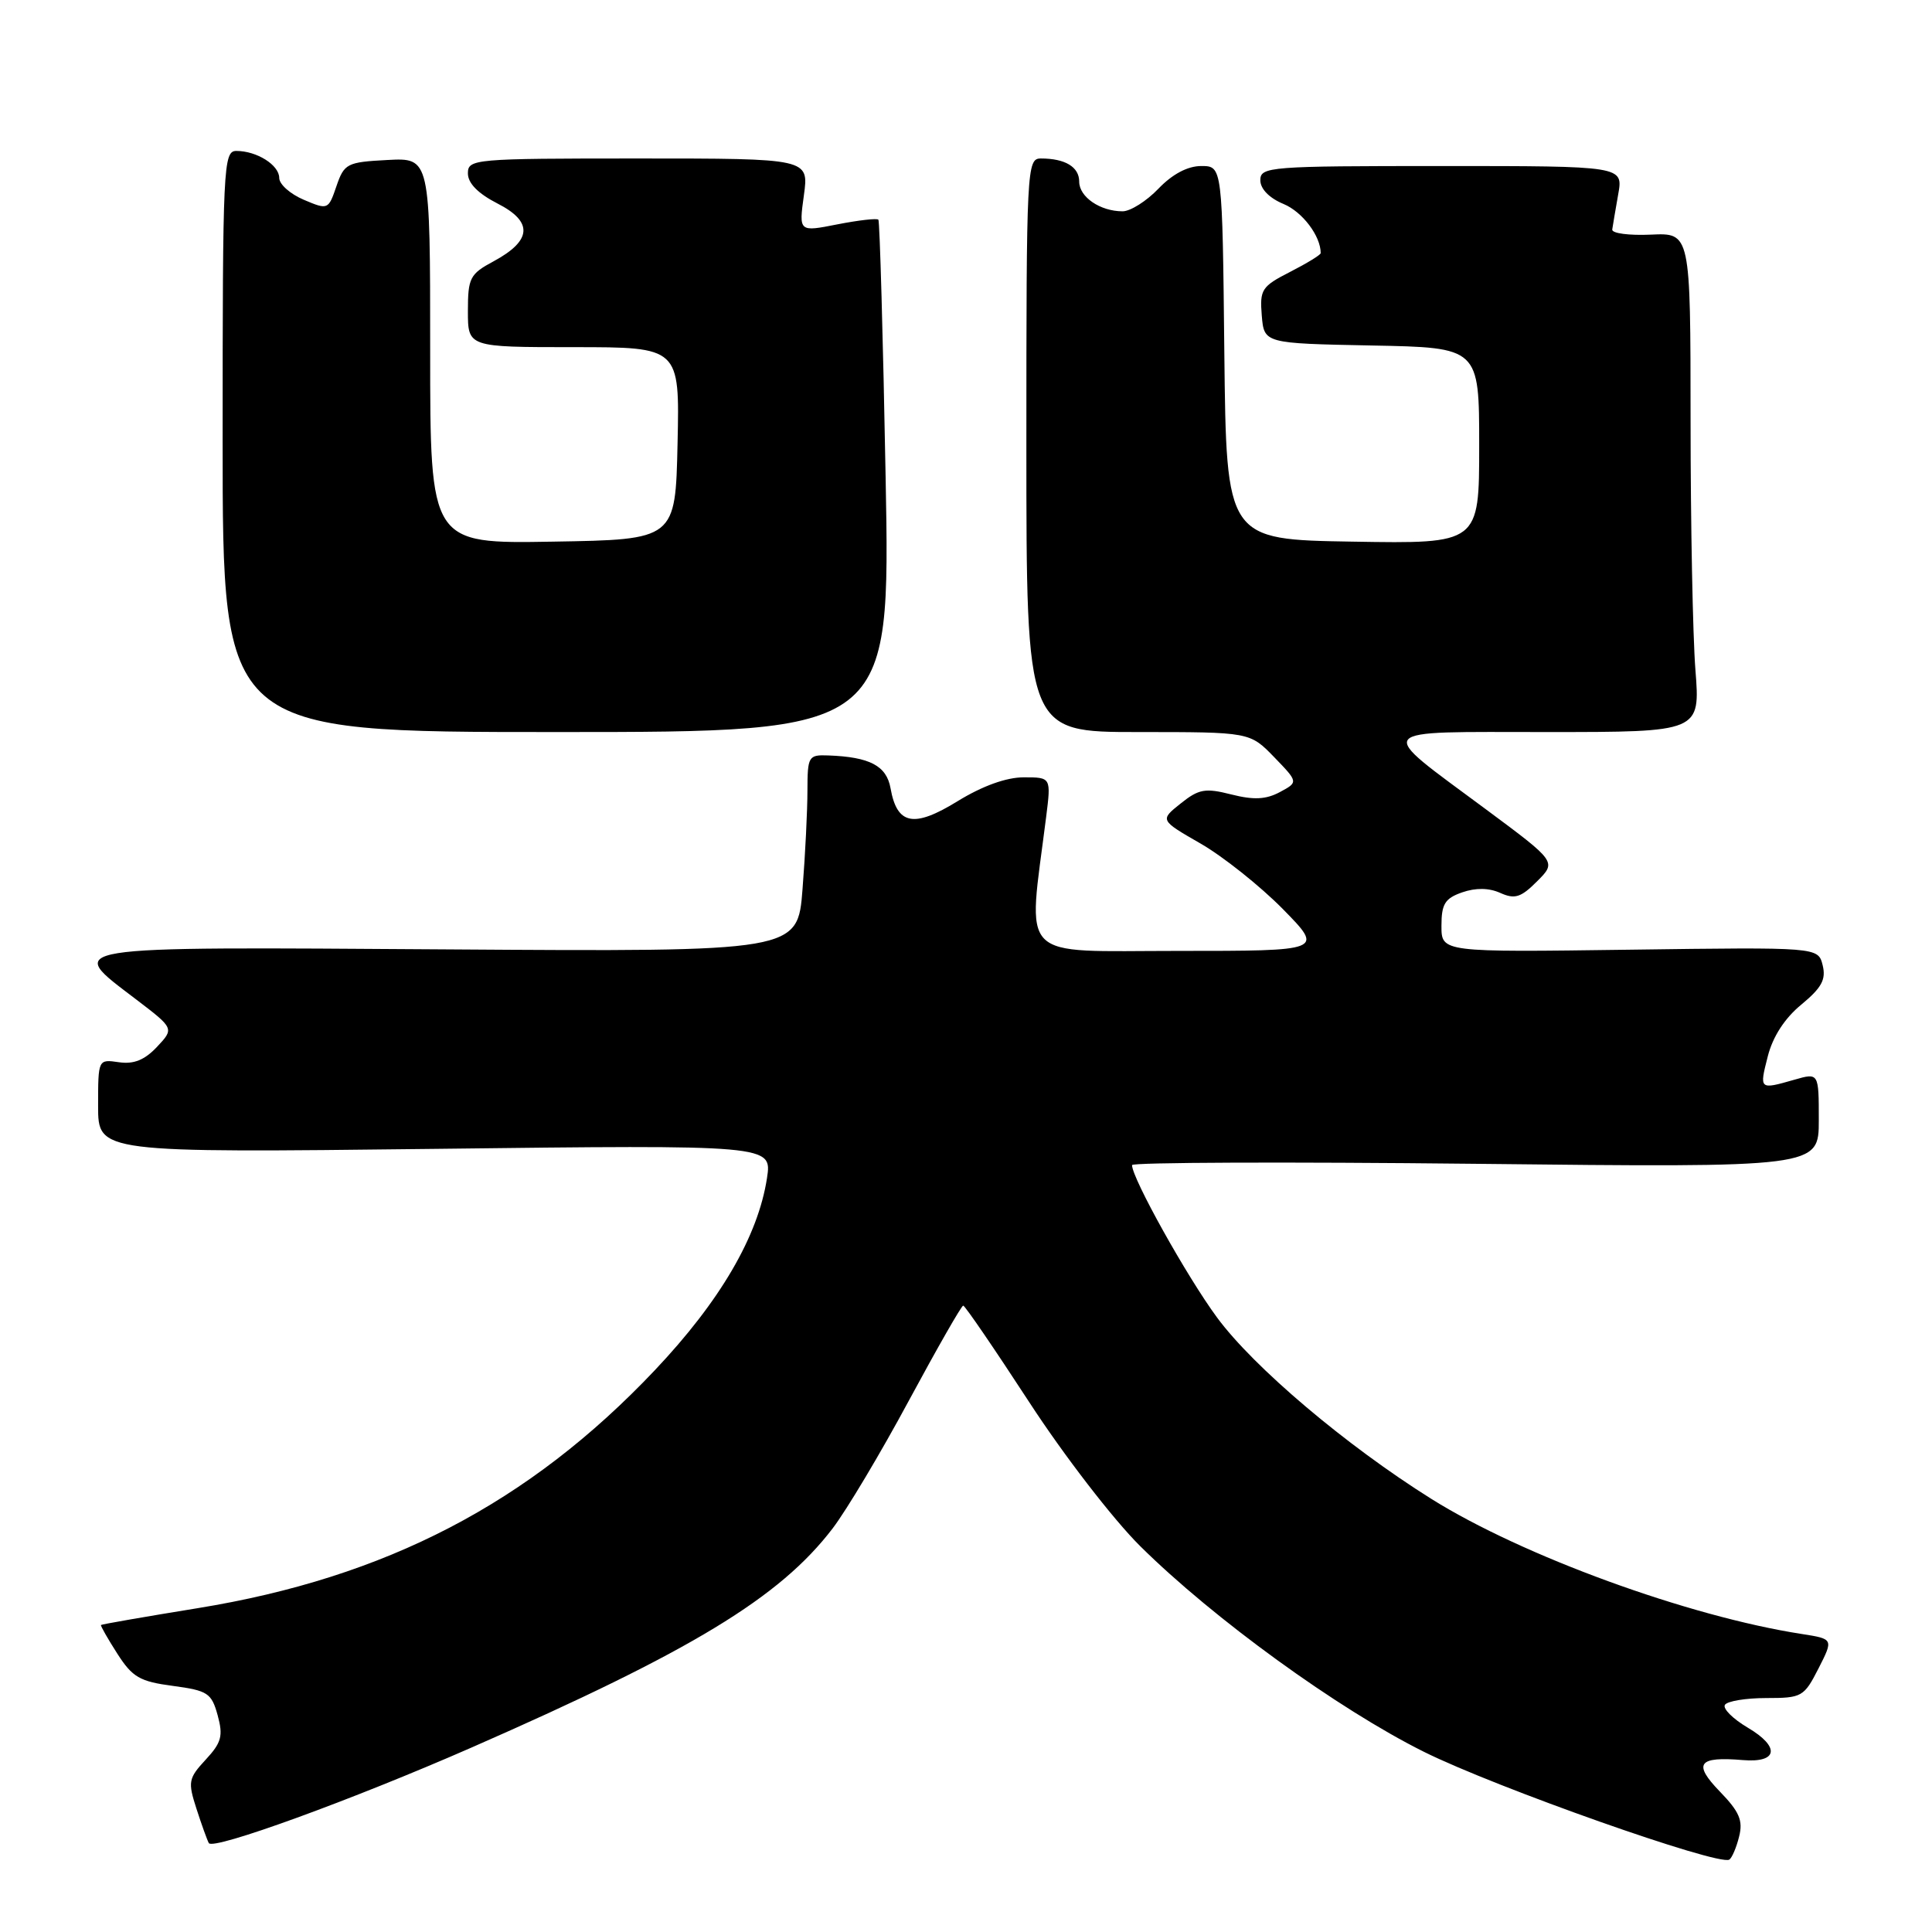 <?xml version="1.0" encoding="UTF-8" standalone="no"?>
<!DOCTYPE svg PUBLIC "-//W3C//DTD SVG 1.1//EN" "http://www.w3.org/Graphics/SVG/1.1/DTD/svg11.dtd" >
<svg xmlns="http://www.w3.org/2000/svg" xmlns:xlink="http://www.w3.org/1999/xlink" version="1.1" viewBox="0 0 256 256">
 <g >
 <path fill="currentColor"
d=" M 230.44 243.36 C 230.98 241.23 230.48 240.06 227.89 237.39 C 224.30 233.68 225.00 232.72 230.94 233.22 C 235.59 233.61 235.91 231.47 231.58 228.92 C 229.61 227.75 228.25 226.40 228.56 225.90 C 228.87 225.41 231.33 225.00 234.04 225.00 C 238.76 225.00 239.04 224.84 240.96 221.08 C 242.95 217.17 242.95 217.17 238.73 216.51 C 223.67 214.17 201.70 206.15 189.66 198.61 C 178.34 191.51 166.13 181.18 161.26 174.57 C 157.27 169.16 150.00 156.13 150.00 154.38 C 150.00 154.02 170.47 153.94 195.50 154.21 C 241.00 154.71 241.00 154.71 241.00 148.42 C 241.00 142.14 241.00 142.14 237.76 143.07 C 233.11 144.40 233.11 144.40 234.24 139.97 C 234.90 137.37 236.48 134.92 238.69 133.11 C 241.39 130.87 241.98 129.79 241.51 127.89 C 240.91 125.50 240.91 125.50 215.95 125.84 C 191.00 126.18 191.00 126.18 191.00 122.69 C 191.00 119.78 191.46 119.04 193.75 118.24 C 195.55 117.62 197.30 117.64 198.80 118.32 C 200.72 119.18 201.53 118.93 203.68 116.77 C 206.26 114.19 206.26 114.19 196.84 107.20 C 182.08 96.25 181.48 97.00 205.03 97.00 C 225.30 97.00 225.30 97.00 224.65 88.75 C 224.30 84.21 224.01 69.33 224.01 55.68 C 224.00 30.85 224.00 30.85 218.75 31.09 C 215.86 31.22 213.56 30.92 213.63 30.41 C 213.70 29.91 214.06 27.81 214.42 25.75 C 215.09 22.00 215.09 22.00 191.05 22.00 C 168.18 22.00 167.00 22.09 167.00 23.88 C 167.00 25.03 168.19 26.25 170.08 27.03 C 172.58 28.07 175.00 31.27 175.00 33.54 C 175.00 33.77 173.17 34.89 170.94 36.03 C 167.18 37.95 166.91 38.37 167.19 41.80 C 167.50 45.50 167.50 45.50 181.75 45.78 C 196.00 46.05 196.00 46.05 196.00 59.05 C 196.00 72.05 196.00 72.05 179.25 71.77 C 162.50 71.50 162.50 71.50 162.23 46.75 C 161.97 22.00 161.97 22.00 159.17 22.00 C 157.37 22.00 155.35 23.07 153.50 25.00 C 151.92 26.65 149.78 28.00 148.75 28.00 C 145.78 28.00 143.00 26.10 143.00 24.07 C 143.00 22.12 141.14 21.00 137.92 21.00 C 136.06 21.00 136.00 22.21 136.00 59.00 C 136.00 97.00 136.00 97.00 150.80 97.00 C 165.61 97.00 165.61 97.00 168.83 100.32 C 172.04 103.64 172.04 103.64 169.58 104.96 C 167.74 105.94 166.13 106.02 163.16 105.27 C 159.70 104.39 158.85 104.54 156.44 106.47 C 153.68 108.67 153.68 108.67 159.09 111.78 C 162.06 113.49 166.96 117.39 169.97 120.44 C 175.43 126.00 175.43 126.00 156.07 126.00 C 134.57 126.00 136.18 127.63 138.62 108.25 C 139.28 103.00 139.28 103.00 135.65 103.00 C 133.34 103.00 130.18 104.14 126.89 106.16 C 121.08 109.74 118.86 109.31 118.00 104.44 C 117.47 101.47 115.25 100.30 109.75 100.10 C 107.12 100.00 107.00 100.21 106.99 104.75 C 106.99 107.36 106.70 113.24 106.34 117.80 C 105.70 126.11 105.70 126.11 59.35 125.80 C 7.27 125.46 8.62 125.25 18.04 132.43 C 23.09 136.28 23.09 136.28 20.80 138.72 C 19.16 140.46 17.72 141.04 15.75 140.75 C 13.00 140.35 13.00 140.35 13.00 146.55 C 13.00 152.75 13.00 152.75 57.65 152.23 C 102.30 151.70 102.30 151.70 101.63 156.10 C 100.45 163.81 95.42 172.42 86.75 181.58 C 70.09 199.18 51.16 209.03 26.20 213.09 C 19.23 214.22 13.45 215.23 13.38 215.32 C 13.30 215.42 14.27 217.13 15.54 219.11 C 17.55 222.25 18.52 222.81 22.91 223.39 C 27.53 224.01 28.03 224.34 28.84 227.28 C 29.59 230.02 29.35 230.90 27.26 233.16 C 24.96 235.64 24.88 236.10 26.03 239.66 C 26.71 241.77 27.45 243.82 27.67 244.22 C 28.23 245.20 46.64 238.50 62.50 231.55 C 91.64 218.78 103.33 211.69 110.33 202.52 C 112.17 200.11 116.72 192.49 120.44 185.57 C 124.17 178.66 127.40 173.00 127.63 173.00 C 127.86 173.00 131.78 178.74 136.35 185.75 C 140.96 192.84 147.51 201.33 151.08 204.87 C 160.78 214.48 177.29 226.45 188.67 232.12 C 198.15 236.84 227.71 247.28 229.14 246.41 C 229.49 246.19 230.08 244.82 230.44 243.36 Z  M 117.35 63.25 C 117.01 44.69 116.57 29.33 116.39 29.11 C 116.21 28.90 113.76 29.18 110.95 29.73 C 105.85 30.74 105.85 30.74 106.52 25.87 C 107.19 21.00 107.19 21.00 84.59 21.00 C 62.74 21.00 62.00 21.07 62.00 22.98 C 62.00 24.28 63.35 25.65 65.91 26.96 C 70.67 29.38 70.50 31.87 65.41 34.62 C 62.26 36.31 62.00 36.82 62.00 41.23 C 62.00 46.00 62.00 46.00 76.03 46.00 C 90.06 46.00 90.06 46.00 89.78 58.75 C 89.50 71.50 89.50 71.50 73.25 71.77 C 57.00 72.05 57.00 72.05 57.00 46.47 C 57.00 20.90 57.00 20.90 51.33 21.20 C 45.97 21.48 45.61 21.67 44.58 24.67 C 43.51 27.80 43.46 27.83 40.25 26.47 C 38.46 25.71 37.00 24.42 37.00 23.58 C 37.00 21.87 34.03 20.00 31.32 20.00 C 29.59 20.00 29.50 21.97 29.50 58.50 C 29.50 97.00 29.50 97.00 73.74 97.00 C 117.98 97.00 117.98 97.00 117.35 63.25 Z "/>
</g>
</svg>